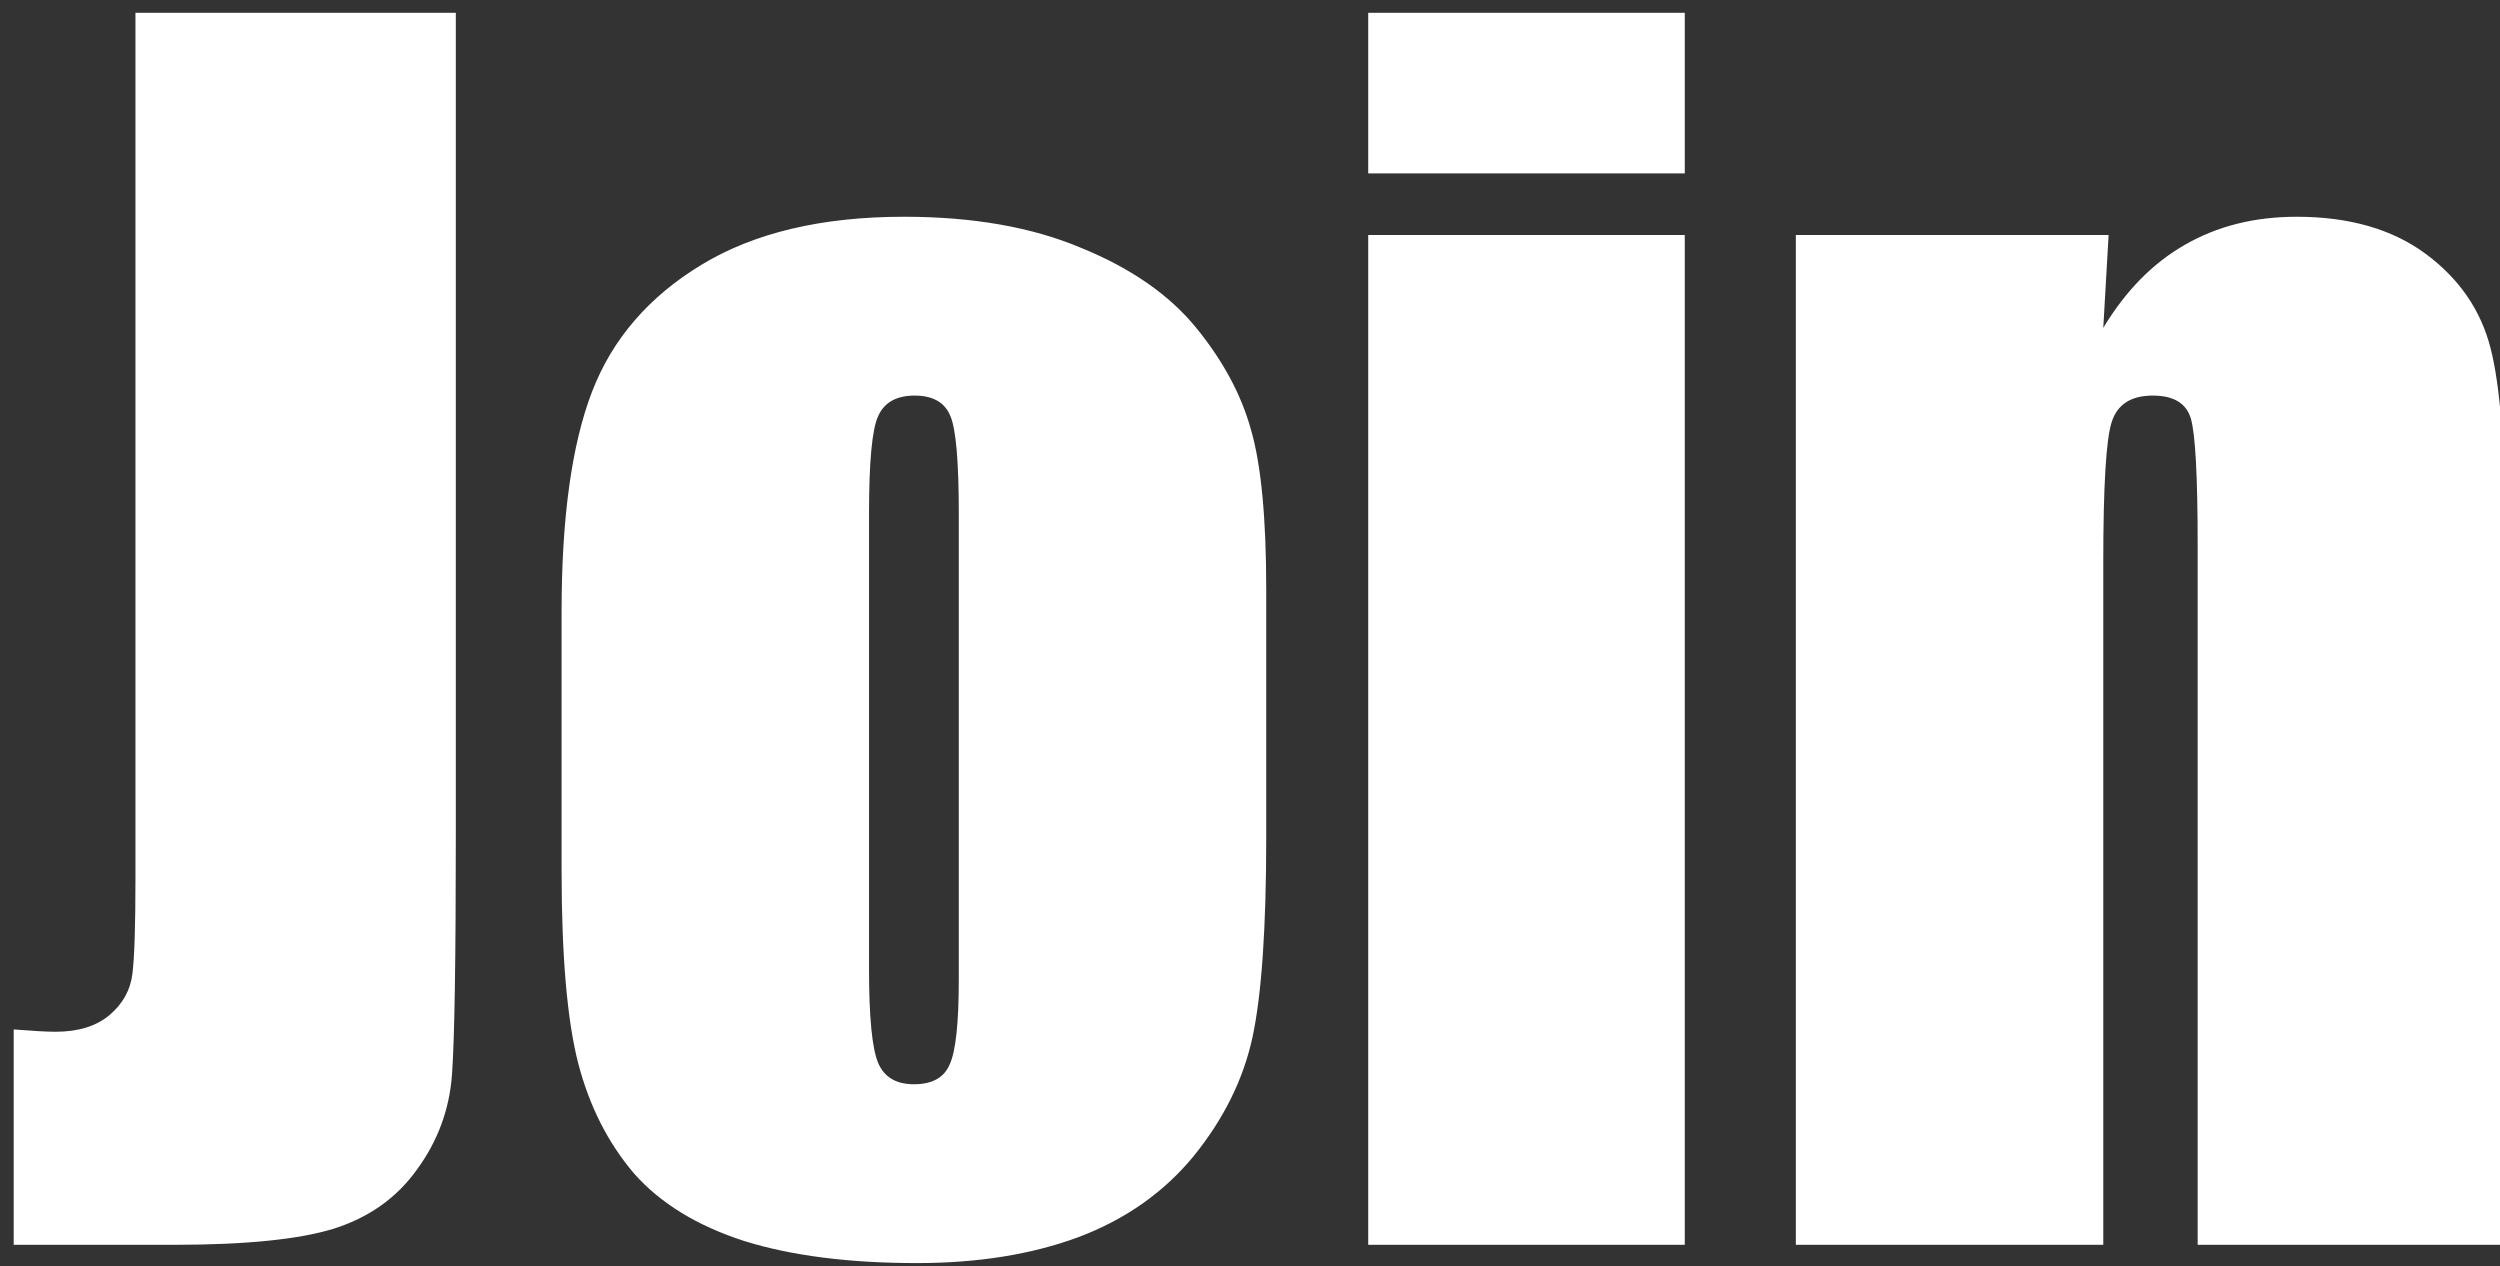 <svg width="77" height="39" viewBox="0 0 77 39" fill="none" xmlns="http://www.w3.org/2000/svg">
<rect x="0" y="0" width="77" height="39" fill="#333333" stroke="none"/>
<g clip-path="url(#clip0_1042_94)">
<path d="M14.039 0.395V25.754C14.039 29.551 14 31.996 13.922 33.09C13.844 34.168 13.484 35.145 12.844 36.02C12.219 36.895 11.359 37.504 10.266 37.848C9.188 38.176 7.555 38.34 5.367 38.34H0.422V31.707C1.016 31.754 1.445 31.778 1.711 31.778C2.414 31.778 2.969 31.606 3.375 31.262C3.781 30.918 4.016 30.496 4.078 29.996C4.141 29.496 4.172 28.528 4.172 27.09V0.395H14.039ZM39 18.16V25.778C39 28.575 38.859 30.629 38.578 31.942C38.297 33.239 37.695 34.457 36.773 35.598C35.852 36.723 34.664 37.559 33.211 38.106C31.773 38.637 30.117 38.903 28.242 38.903C26.148 38.903 24.375 38.676 22.922 38.223C21.469 37.754 20.336 37.059 19.523 36.137C18.727 35.2 18.156 34.075 17.812 32.762C17.469 31.434 17.297 29.45 17.297 26.809V18.84C17.297 15.95 17.609 13.692 18.234 12.067C18.859 10.442 19.984 9.137 21.609 8.153C23.234 7.168 25.312 6.676 27.844 6.676C29.969 6.676 31.789 6.996 33.305 7.637C34.836 8.262 36.016 9.082 36.844 10.098C37.672 11.114 38.234 12.16 38.531 13.239C38.844 14.317 39 15.957 39 18.16ZM29.531 15.817C29.531 14.223 29.445 13.223 29.273 12.817C29.102 12.395 28.734 12.184 28.172 12.184C27.609 12.184 27.234 12.395 27.047 12.817C26.859 13.223 26.766 14.223 26.766 15.817V29.856C26.766 31.325 26.859 32.285 27.047 32.739C27.234 33.176 27.602 33.395 28.148 33.395C28.711 33.395 29.078 33.192 29.25 32.785C29.438 32.379 29.531 31.504 29.531 30.16V15.817ZM51.891 0.395V5.34H42.141V0.395H51.891ZM51.891 7.239V38.34H42.141V7.239H51.891ZM64.945 7.239L64.781 10.098C65.469 8.957 66.305 8.106 67.289 7.543C68.289 6.965 69.438 6.676 70.734 6.676C72.359 6.676 73.688 7.059 74.719 7.824C75.75 8.59 76.414 9.559 76.711 10.731C77.008 11.887 77.156 13.825 77.156 16.543V38.34H67.688V16.801C67.688 14.66 67.617 13.356 67.477 12.887C67.336 12.418 66.945 12.184 66.305 12.184C65.633 12.184 65.211 12.457 65.039 13.004C64.867 13.535 64.781 14.973 64.781 17.317V38.34H55.312V7.239H64.945Z" fill="white"/>
</g>
<defs>
<clipPath id="clip0_1042_94">
<rect width="77" height="39" fill="white"/>
</clipPath>
</defs>
</svg>
